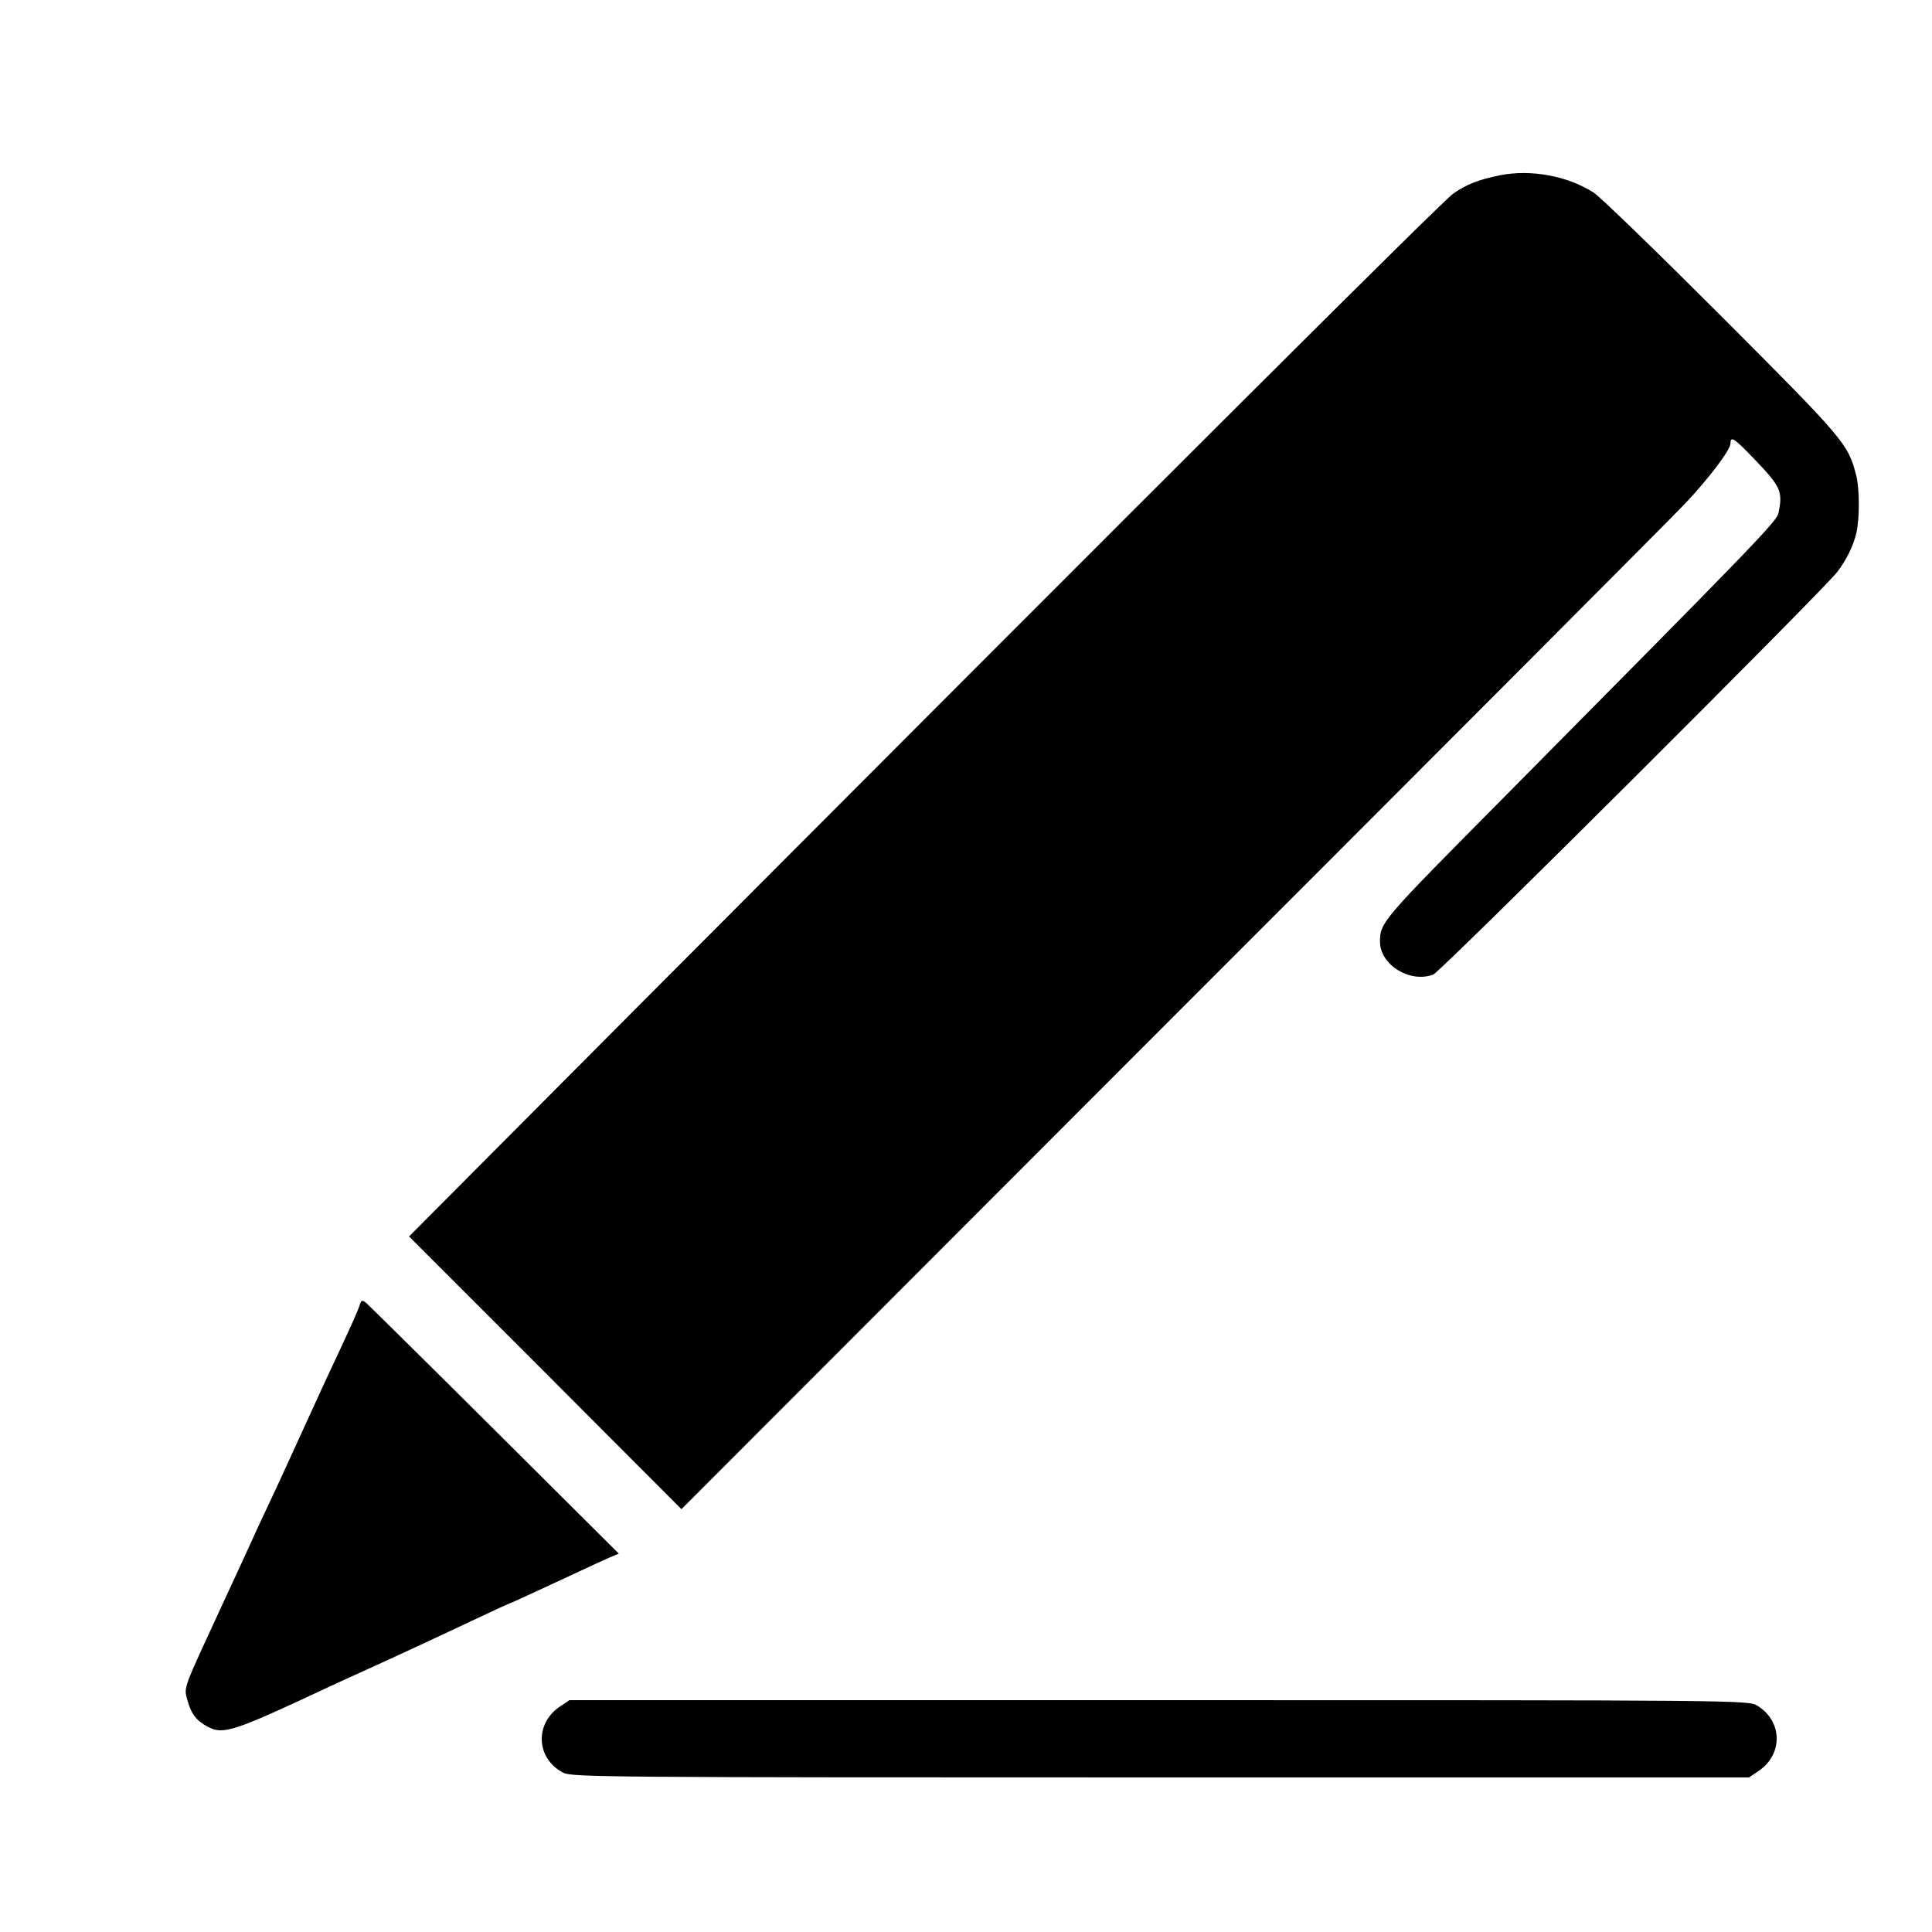 <?xml version="1.0" standalone="no"?>
<!DOCTYPE svg PUBLIC "-//W3C//DTD SVG 20010904//EN"
 "http://www.w3.org/TR/2001/REC-SVG-20010904/DTD/svg10.dtd">
<svg version="1.0" xmlns="http://www.w3.org/2000/svg"
 width="700pt" height="700pt" viewBox="0 0 700 700"
 preserveAspectRatio="xMidYMid meet">
<g transform="translate(0,700) scale(0.1,-0.1)"
fill="#000000" stroke="none">
<path d="M5435 6365 c-78 -16 -120 -32 -169 -66 -38 -26 -966 -951 -2945
-2936 l-839 -843 494 -494 493 -494 1780 1782 c979 979 1815 1817 1856 1861
87 92 165 195 165 219 0 27 13 19 85 -56 97 -101 105 -118 89 -196 -6 -31 -74
-101 -1005 -1041 -433 -437 -439 -443 -439 -513 0 -84 109 -151 193 -119 27
10 1411 1390 1464 1459 34 45 58 94 69 141 12 52 12 162 -1 210 -29 113 -43
129 -485 572 -234 234 -444 438 -467 452 -95 60 -226 84 -338 62z"/>
<path d="M1304 2274 c-8 -25 -26 -65 -86 -194 -28 -58 -81 -175 -120 -260 -39
-85 -87 -191 -108 -235 -21 -44 -49 -105 -63 -135 -27 -60 -65 -142 -122 -265
-145 -314 -139 -296 -126 -345 14 -51 33 -75 75 -97 55 -29 94 -16 431 142 39
18 93 43 120 55 74 33 305 140 429 199 59 28 110 51 111 51 3 0 120 54 255
117 41 19 90 42 109 50 l33 14 -449 447 c-247 246 -457 453 -466 461 -14 11
-18 11 -23 -5z"/>
<path d="M2029 817 c-93 -62 -87 -189 12 -240 32 -16 155 -17 2165 -17 l2131
0 34 23 c90 60 88 181 -4 237 -31 20 -67 20 -2168 20 l-2136 0 -34 -23z"/>
</g>
</svg>
